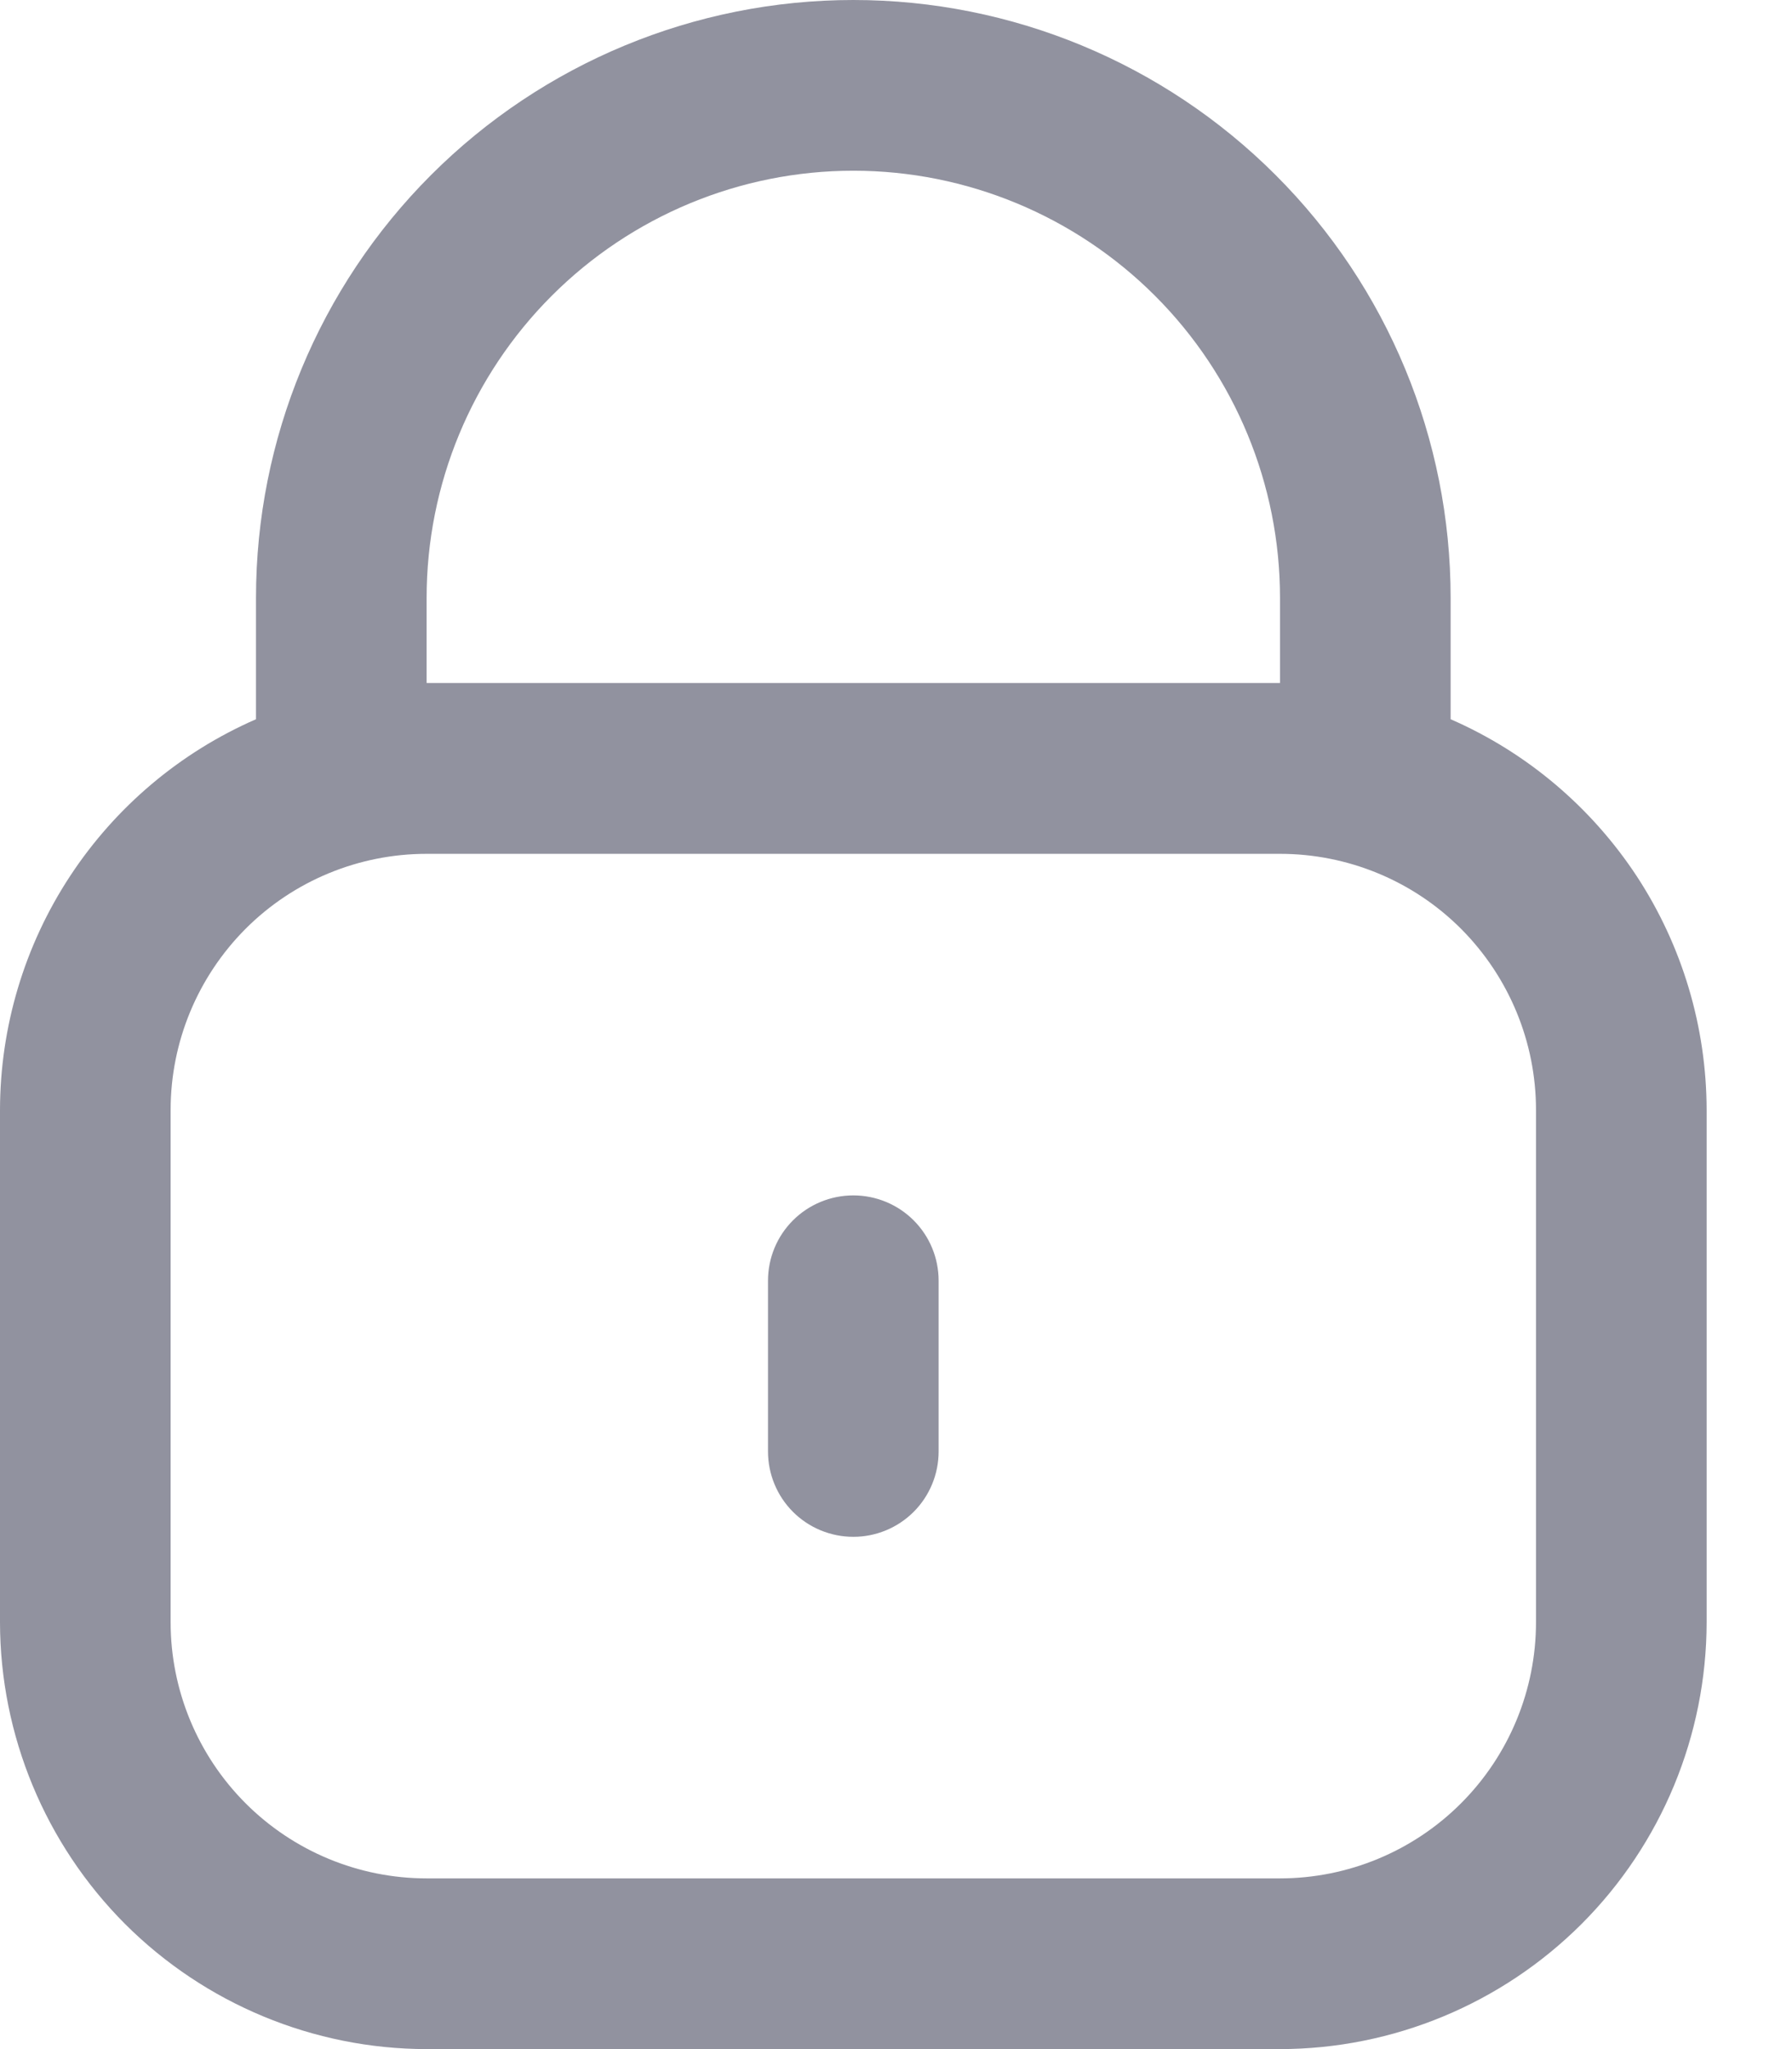 <svg width="14" height="16" viewBox="0 0 14 16" fill="none" xmlns="http://www.w3.org/2000/svg">
<path d="M11.333 5.616V4.667C11.333 3.429 10.842 2.242 9.966 1.367C9.091 0.492 7.904 0 6.667 0C5.429 0 4.242 0.492 3.367 1.367C2.492 2.242 2 3.429 2 4.667V5.616C1.406 5.875 0.901 6.302 0.546 6.843C0.19 7.385 0.001 8.019 0 8.667V12.667C0.001 13.55 0.353 14.398 0.977 15.023C1.602 15.647 2.45 15.999 3.333 16H10C10.884 15.999 11.731 15.647 12.356 15.023C12.981 14.398 13.332 13.55 13.333 12.667V8.667C13.332 8.019 13.143 7.385 12.788 6.843C12.432 6.302 11.927 5.875 11.333 5.616ZM3.333 4.667C3.333 3.783 3.685 2.935 4.31 2.31C4.935 1.685 5.783 1.333 6.667 1.333C7.551 1.333 8.399 1.685 9.024 2.31C9.649 2.935 10 3.783 10 4.667V5.333H3.333V4.667ZM12 12.667C12 13.197 11.789 13.706 11.414 14.081C11.039 14.456 10.53 14.667 10 14.667H3.333C2.803 14.667 2.294 14.456 1.919 14.081C1.544 13.706 1.333 13.197 1.333 12.667V8.667C1.333 8.136 1.544 7.628 1.919 7.252C2.294 6.877 2.803 6.667 3.333 6.667H10C10.53 6.667 11.039 6.877 11.414 7.252C11.789 7.628 12 8.136 12 8.667V12.667Z" fill="#91929F"/>
<path d="M6.667 9.334C6.49 9.334 6.32 9.404 6.195 9.529C6.07 9.654 6 9.823 6 10V11.334C6 11.51 6.07 11.68 6.195 11.805C6.32 11.93 6.49 12 6.667 12C6.843 12 7.013 11.93 7.138 11.805C7.263 11.68 7.333 11.51 7.333 11.334V10C7.333 9.823 7.263 9.654 7.138 9.529C7.013 9.404 6.843 9.334 6.667 9.334Z" fill="#91929F"/>
</svg>
